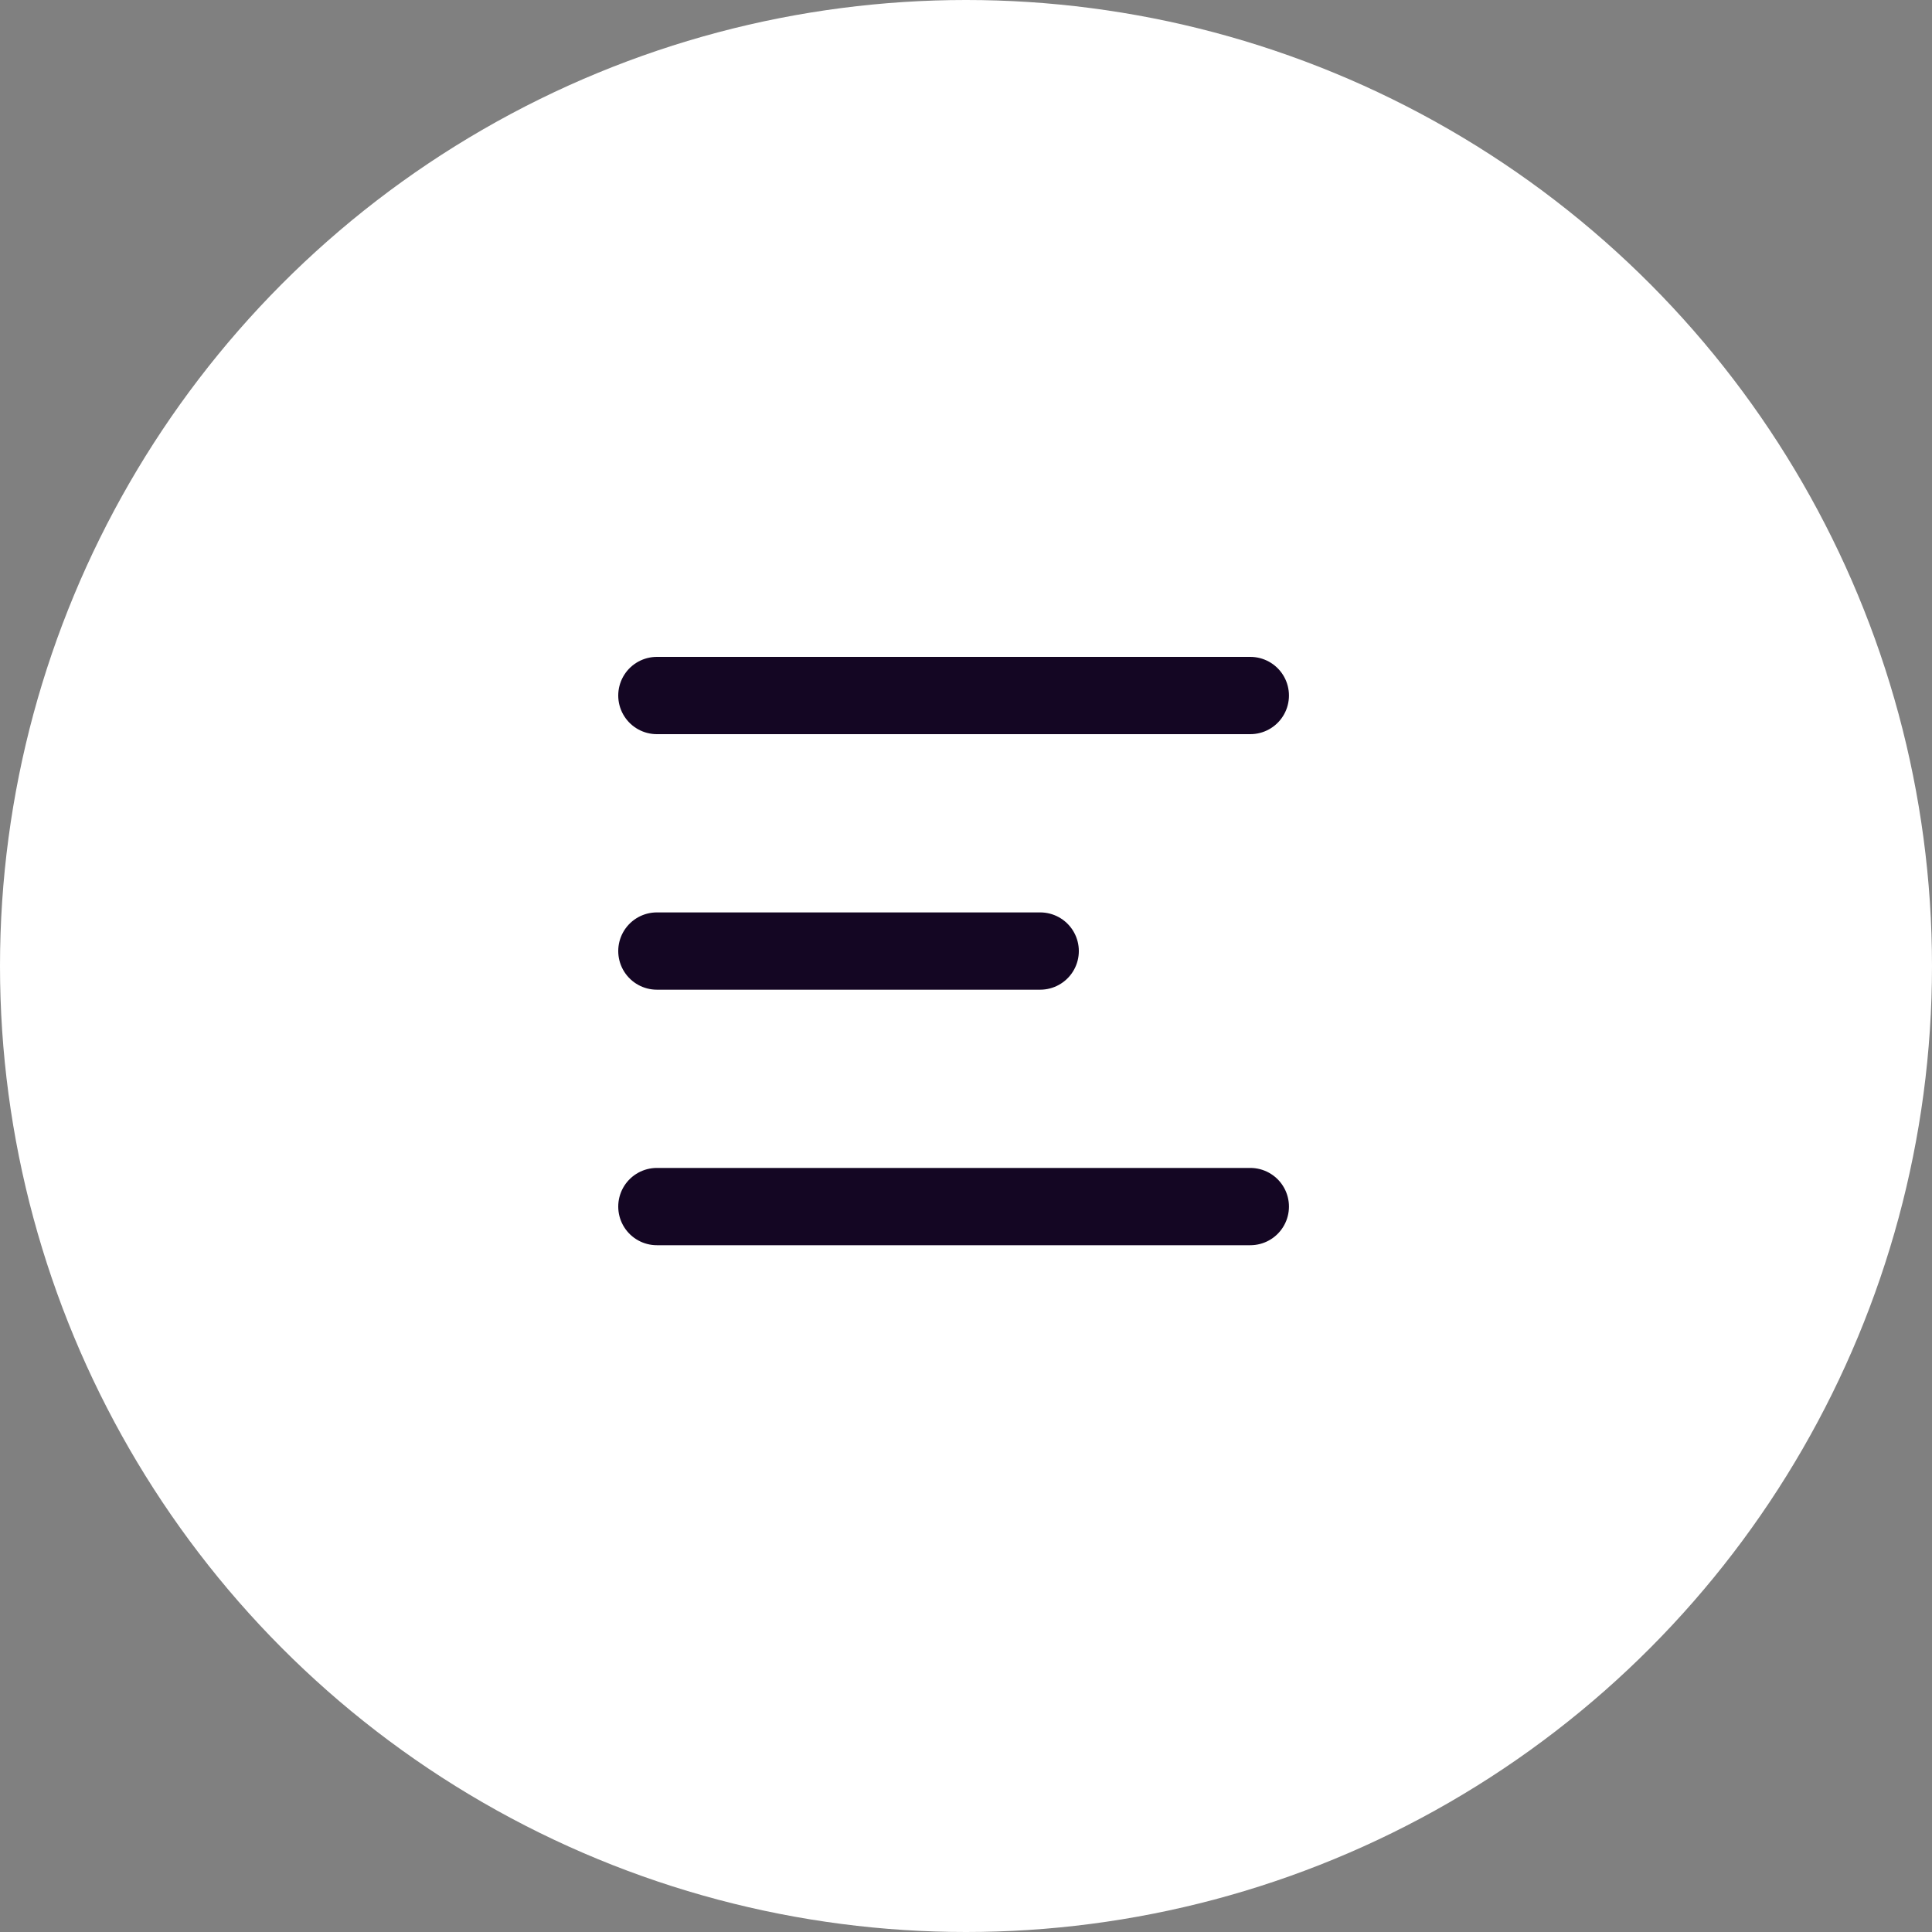 <svg xmlns="http://www.w3.org/2000/svg" width="50" height="50" viewBox="0 0 50 50">
  <rect x="0" y="0" width="50" height="50" fill="#808080" stroke="none"/>
  <g id="Group_252" data-name="Group 252" transform="translate(-1485 -30)">
    <circle id="Ellipse_13" data-name="Ellipse 13" cx="25" cy="25" r="25" transform="translate(1485 30)" fill="#fff"/>
    <g id="Group_132" data-name="Group 132" transform="translate(1502 48)">
      <line id="Line_1" data-name="Line 1" x2="15.358" fill="none" stroke="#140623" stroke-linecap="round" stroke-width="2"/>
      <line id="Line_2" data-name="Line 2" x2="9.92" transform="translate(0 6.613)" fill="none" stroke="#140623" stroke-linecap="round" stroke-width="2"/>
      <line id="Line_3" data-name="Line 3" x2="15.358" transform="translate(0 13.226)" fill="none" stroke="#140623" stroke-linecap="round" stroke-width="2"/>
    </g>
  </g>
</svg>
